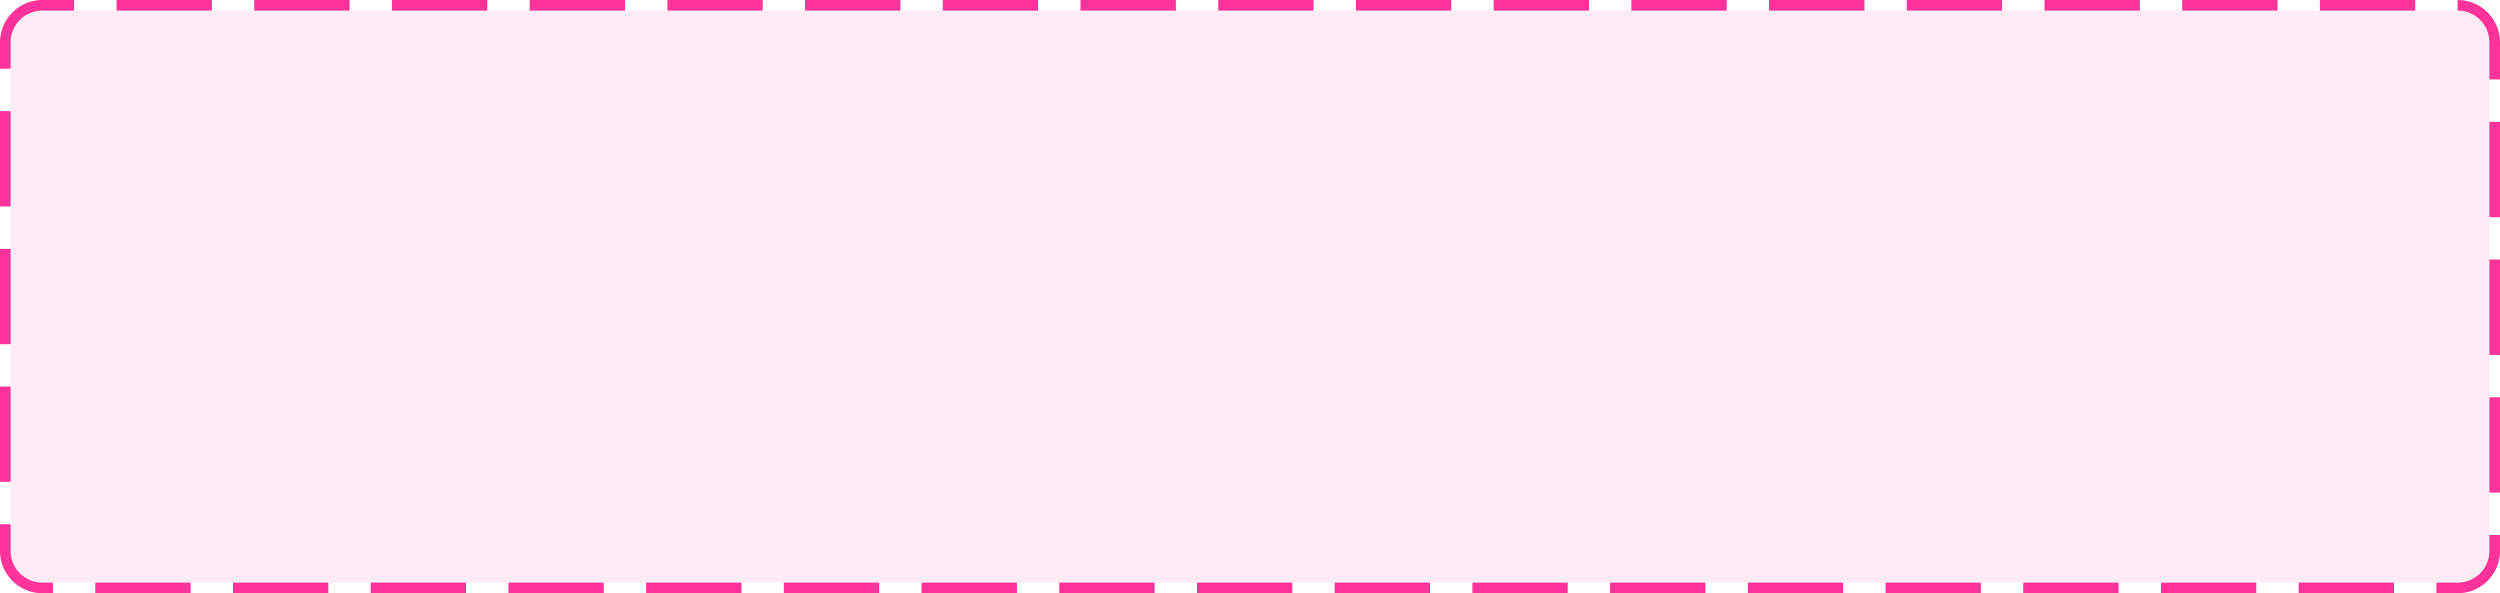﻿<?xml version="1.0" encoding="utf-8"?>
<svg version="1.1" xmlns:xlink="http://www.w3.org/1999/xlink" width="236px" height="56px" xmlns="http://www.w3.org/2000/svg">
  <g transform="matrix(1 0 0 1 -1932 -399 )">
    <path d="M 1933 403  A 3 3 0 0 1 1936 400 L 2164 400  A 3 3 0 0 1 2167 403 L 2167 451  A 3 3 0 0 1 2164 454 L 1936 454  A 3 3 0 0 1 1933 451 L 1933 403  Z " fill-rule="nonzero" fill="#ff3399" stroke="none" fill-opacity="0.098" />
    <path d="M 1932.5 403  A 3.5 3.5 0 0 1 1936 399.5 L 2164 399.5  A 3.5 3.5 0 0 1 2167.5 403 L 2167.5 451  A 3.5 3.5 0 0 1 2164 454.5 L 1936 454.5  A 3.5 3.5 0 0 1 1932.5 451 L 1932.5 403  Z " stroke-width="1" stroke-dasharray="9,4" stroke="#ff3399" fill="none" stroke-dashoffset="0.5" />
  </g>
</svg>